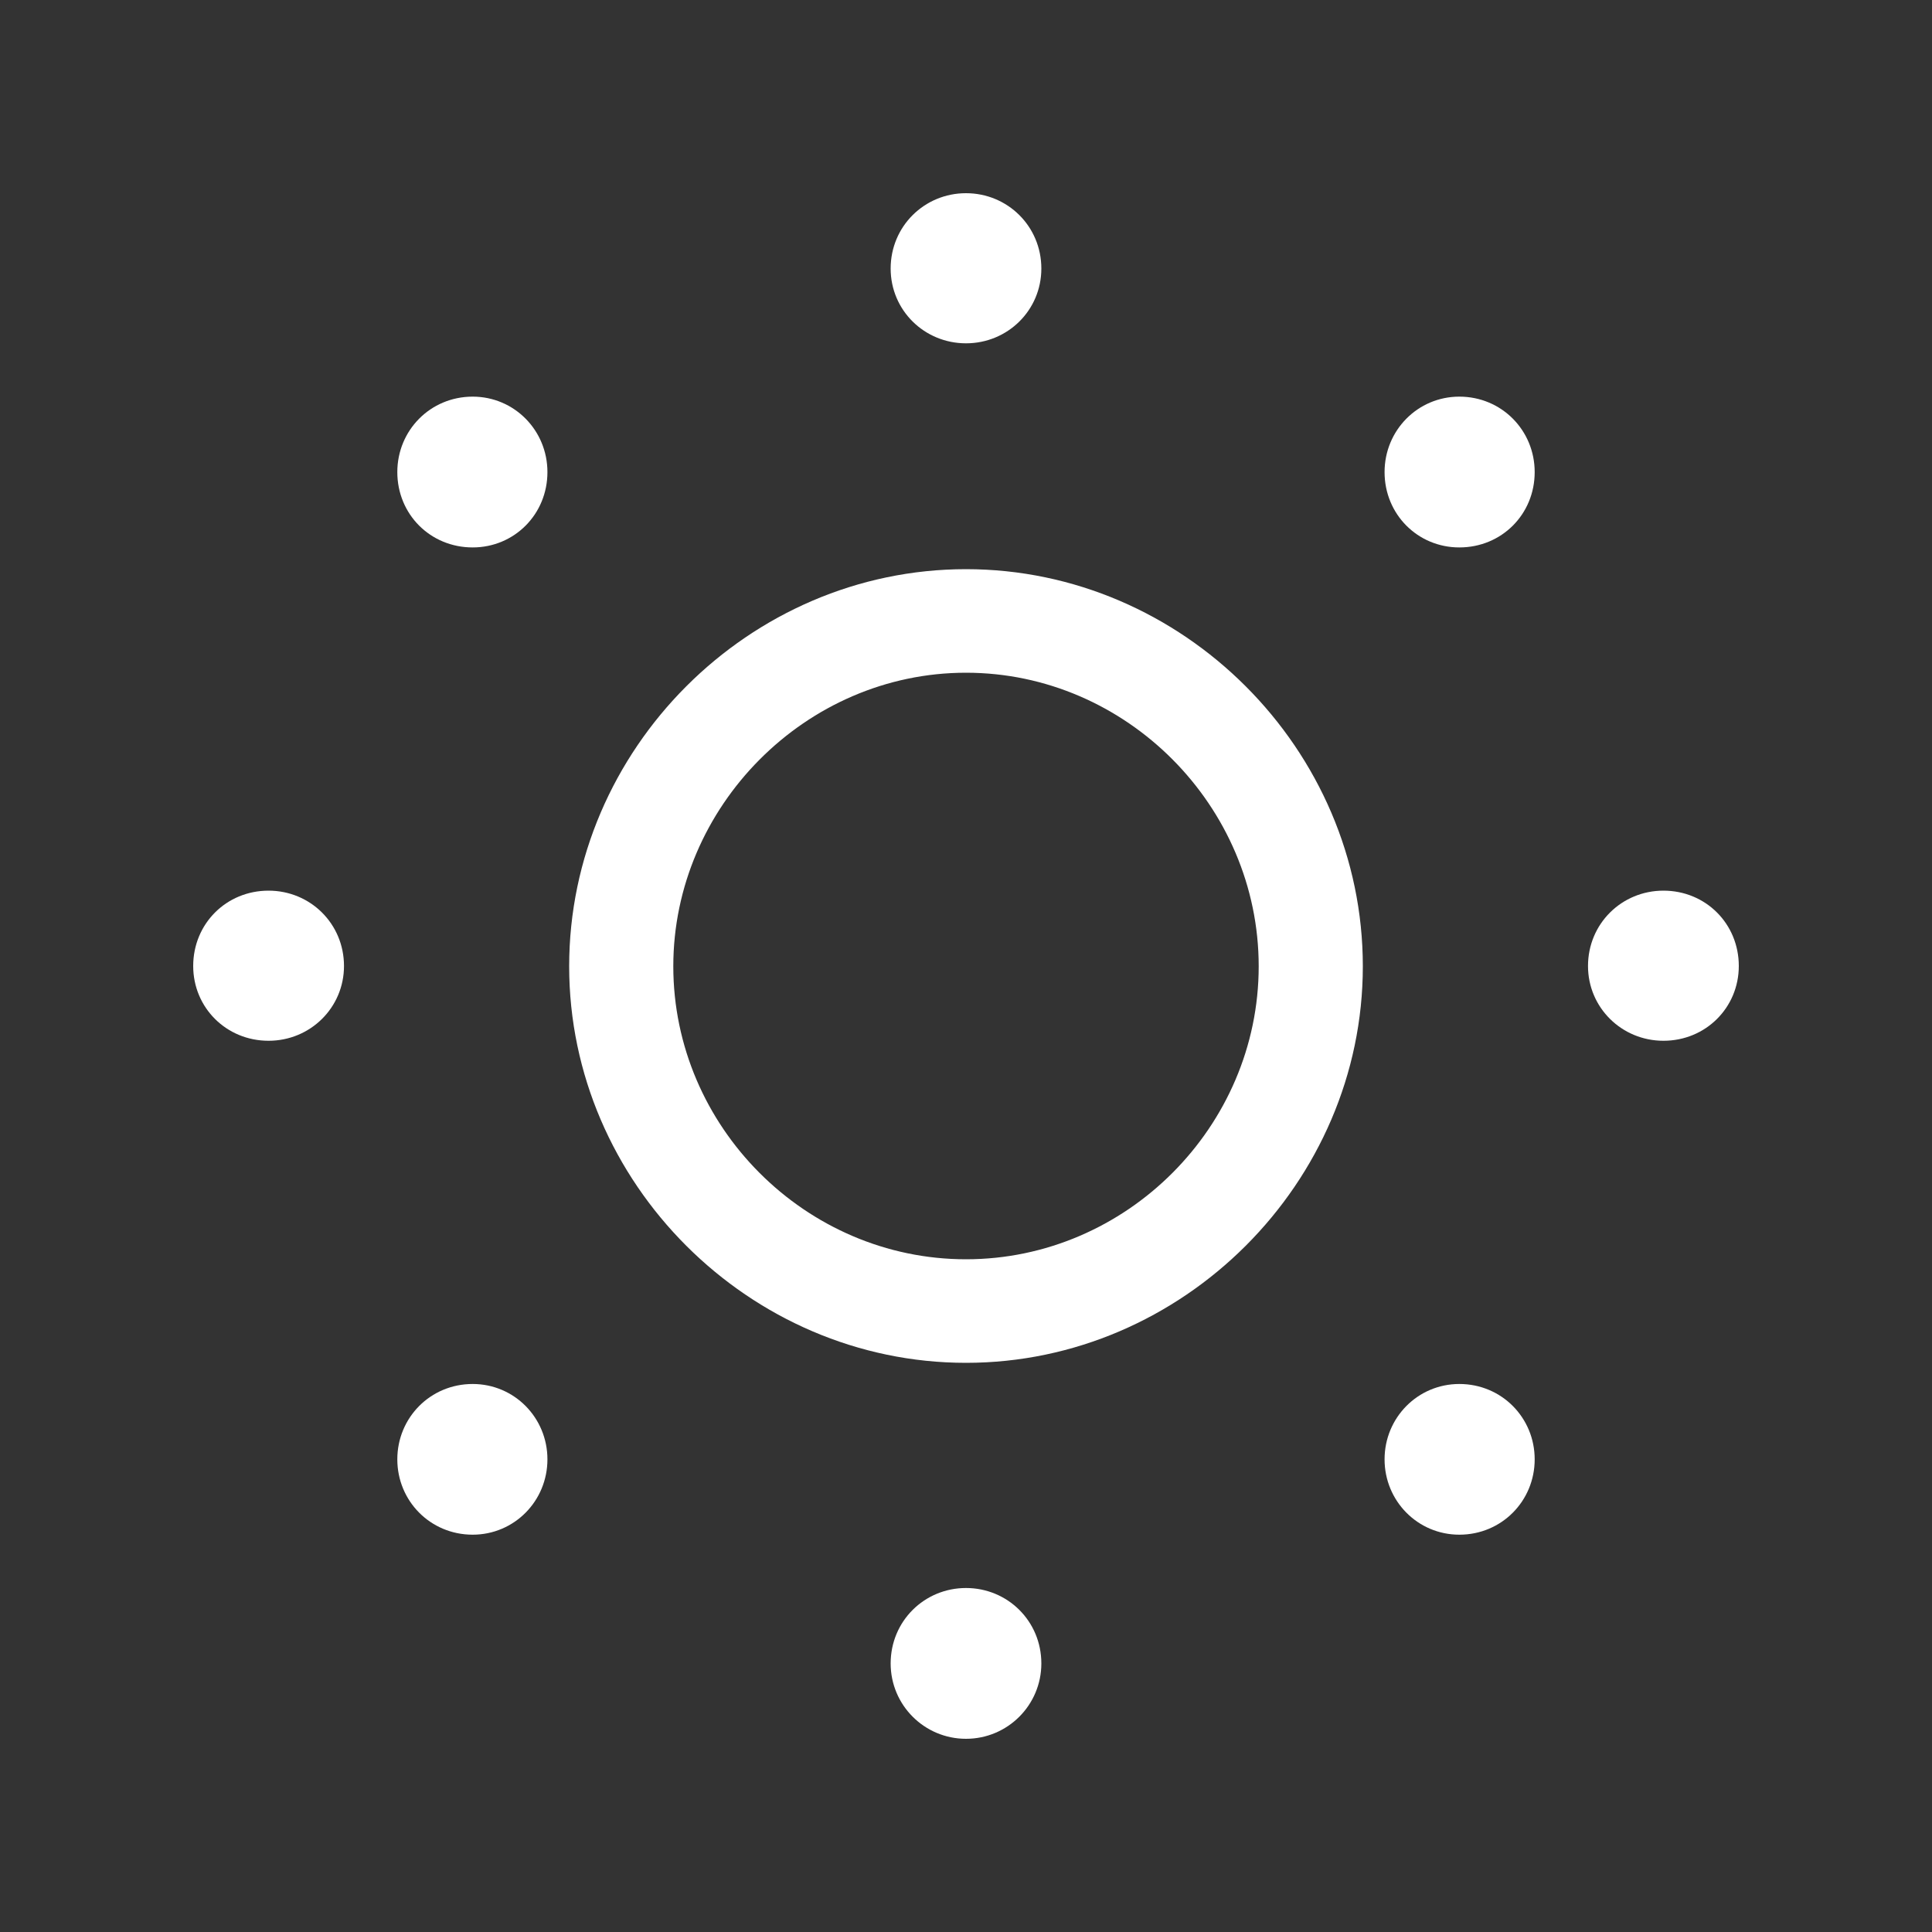 <svg width="20" height="20" viewBox="0 0 20 20" fill="none" xmlns="http://www.w3.org/2000/svg">
<rect x="0" y="0" width="20" height="20" fill="#333333" stroke="none"/>
<path d="M10 3.554C10.431 3.554 10.78 3.212 10.78 2.78C10.78 2.343 10.431 2 10 2C9.569 2 9.22 2.343 9.22 2.78C9.22 3.212 9.569 3.554 10 3.554ZM15.107 5.667C15.545 5.667 15.887 5.324 15.887 4.887C15.887 4.455 15.545 4.106 15.107 4.106C14.676 4.106 14.333 4.455 14.333 4.887C14.333 5.324 14.676 5.667 15.107 5.667ZM17.22 10.774C17.657 10.774 18 10.431 18 10C18 9.562 17.657 9.22 17.22 9.22C16.788 9.22 16.439 9.562 16.439 10C16.439 10.431 16.788 10.774 17.22 10.774ZM15.107 15.887C15.545 15.887 15.887 15.538 15.887 15.107C15.887 14.676 15.545 14.327 15.107 14.327C14.676 14.327 14.333 14.676 14.333 15.107C14.333 15.538 14.676 15.887 15.107 15.887ZM10 18C10.431 18 10.78 17.651 10.78 17.22C10.78 16.782 10.431 16.439 10 16.439C9.569 16.439 9.22 16.782 9.22 17.22C9.22 17.651 9.569 18 10 18ZM4.893 15.887C5.324 15.887 5.667 15.538 5.667 15.107C5.667 14.676 5.324 14.327 4.893 14.327C4.455 14.327 4.113 14.676 4.113 15.107C4.113 15.538 4.455 15.887 4.893 15.887ZM2.78 10.774C3.212 10.774 3.561 10.431 3.561 10C3.561 9.562 3.212 9.22 2.78 9.22C2.343 9.22 2 9.562 2 10C2 10.431 2.343 10.774 2.78 10.774ZM4.893 5.667C5.324 5.667 5.667 5.324 5.667 4.887C5.667 4.455 5.324 4.106 4.893 4.106C4.455 4.106 4.113 4.455 4.113 4.887C4.113 5.324 4.455 5.667 4.893 5.667Z" fill="white"/>
<path d="M10 14.108C12.245 14.108 14.108 12.244 14.108 10.003C14.108 7.756 12.245 5.892 10 5.892C7.755 5.892 5.892 7.756 5.892 10.003C5.892 12.244 7.755 14.108 10 14.108ZM10 13.036C8.341 13.036 6.97 11.663 6.97 10.003C6.97 8.35 8.341 6.964 10 6.964C11.659 6.964 13.03 8.343 13.03 10.003C13.03 11.663 11.659 13.036 10 13.036Z" fill="white"/>
</svg>

